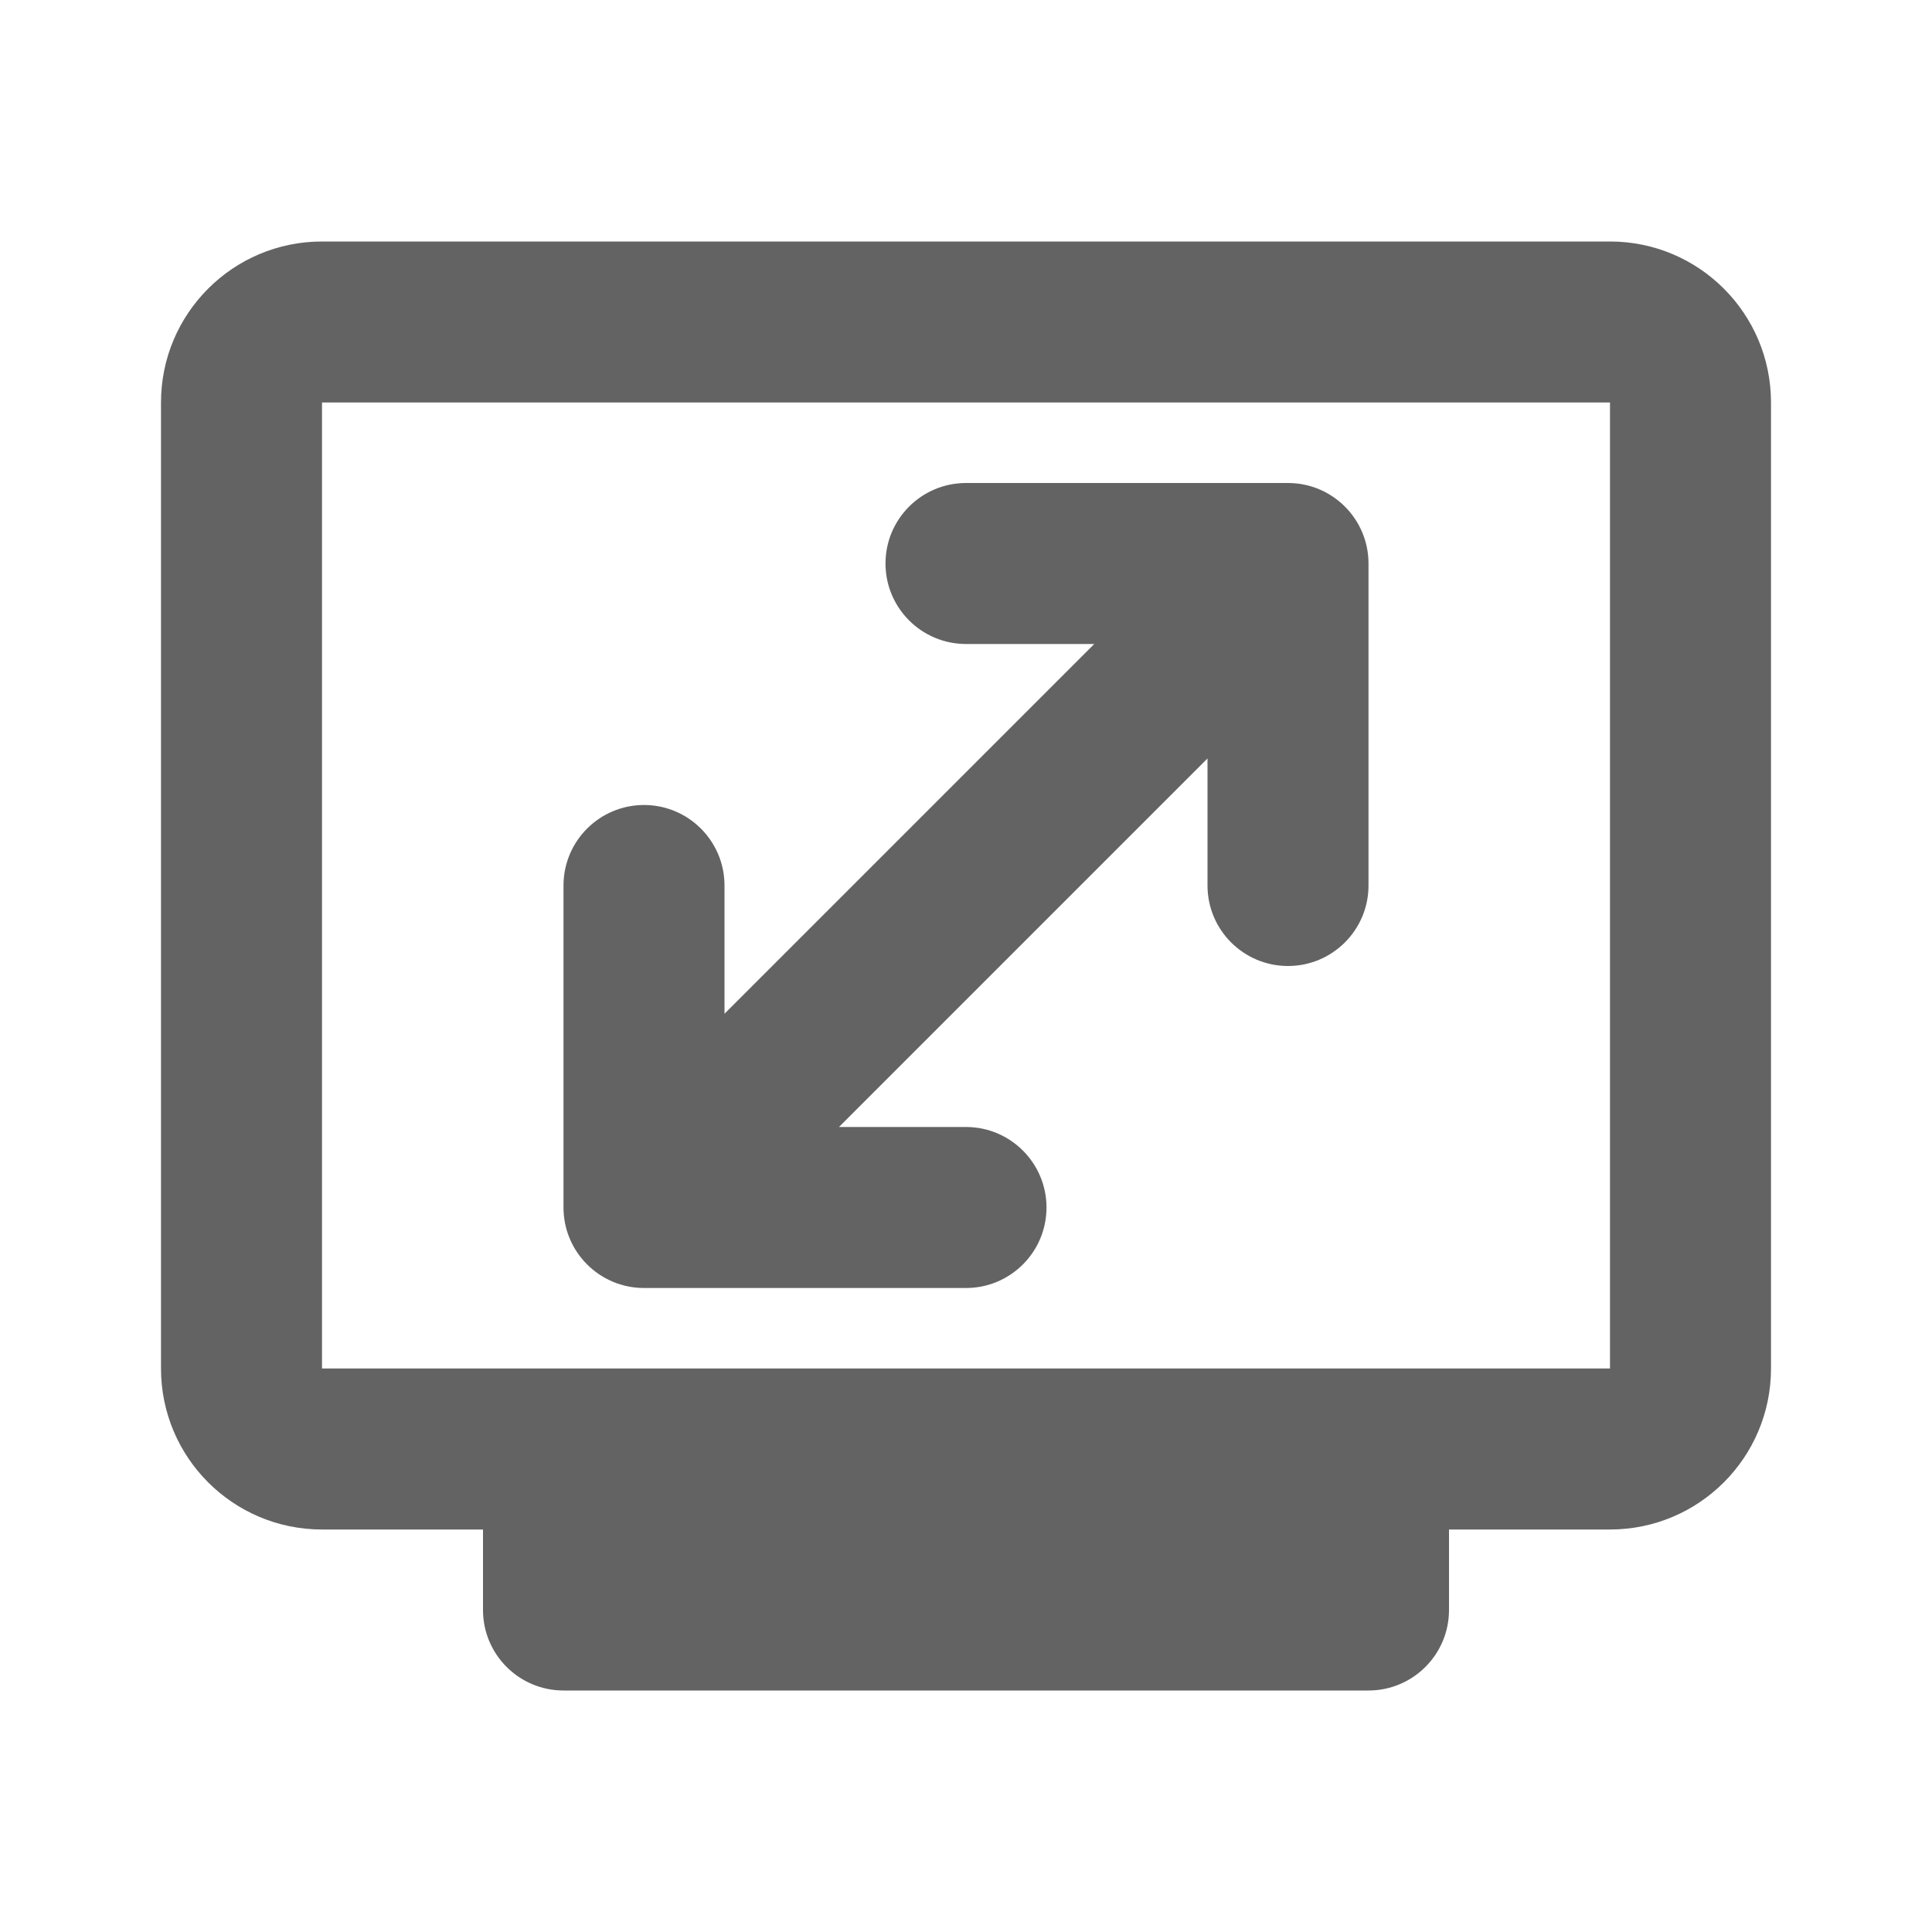 <svg width="24" height="24" viewBox="0 0 24 24" fill="none" xmlns="http://www.w3.org/2000/svg">
<path fill-rule="evenodd" clip-rule="evenodd" d="M20 3H4C2.895 3 2 3.895 2 5V17C2 18.105 2.895 19 4 19H6V20C6 20.552 6.448 21 7 21H17C17.552 21 18 20.552 18 20V19H20C21.105 19 22 18.105 22 17V5C22 3.895 21.105 3 20 3ZM4 17V5H20V17H4ZM12 6C11.448 6 11 6.448 11 7C11 7.552 11.448 8 12 8H13.593L9 12.593V11C9 10.448 8.552 10 8 10C7.448 10 7 10.448 7 11V15C7 15.552 7.448 16 8 16H12C12.552 16 13 15.552 13 15C13 14.448 12.552 14 12 14H10.422L15 9.422V11C15 11.552 15.448 12 16 12C16.552 12 17 11.552 17 11V7C17 6.448 16.552 6 16 6H12Z" fill="#636363"/>
</svg>
